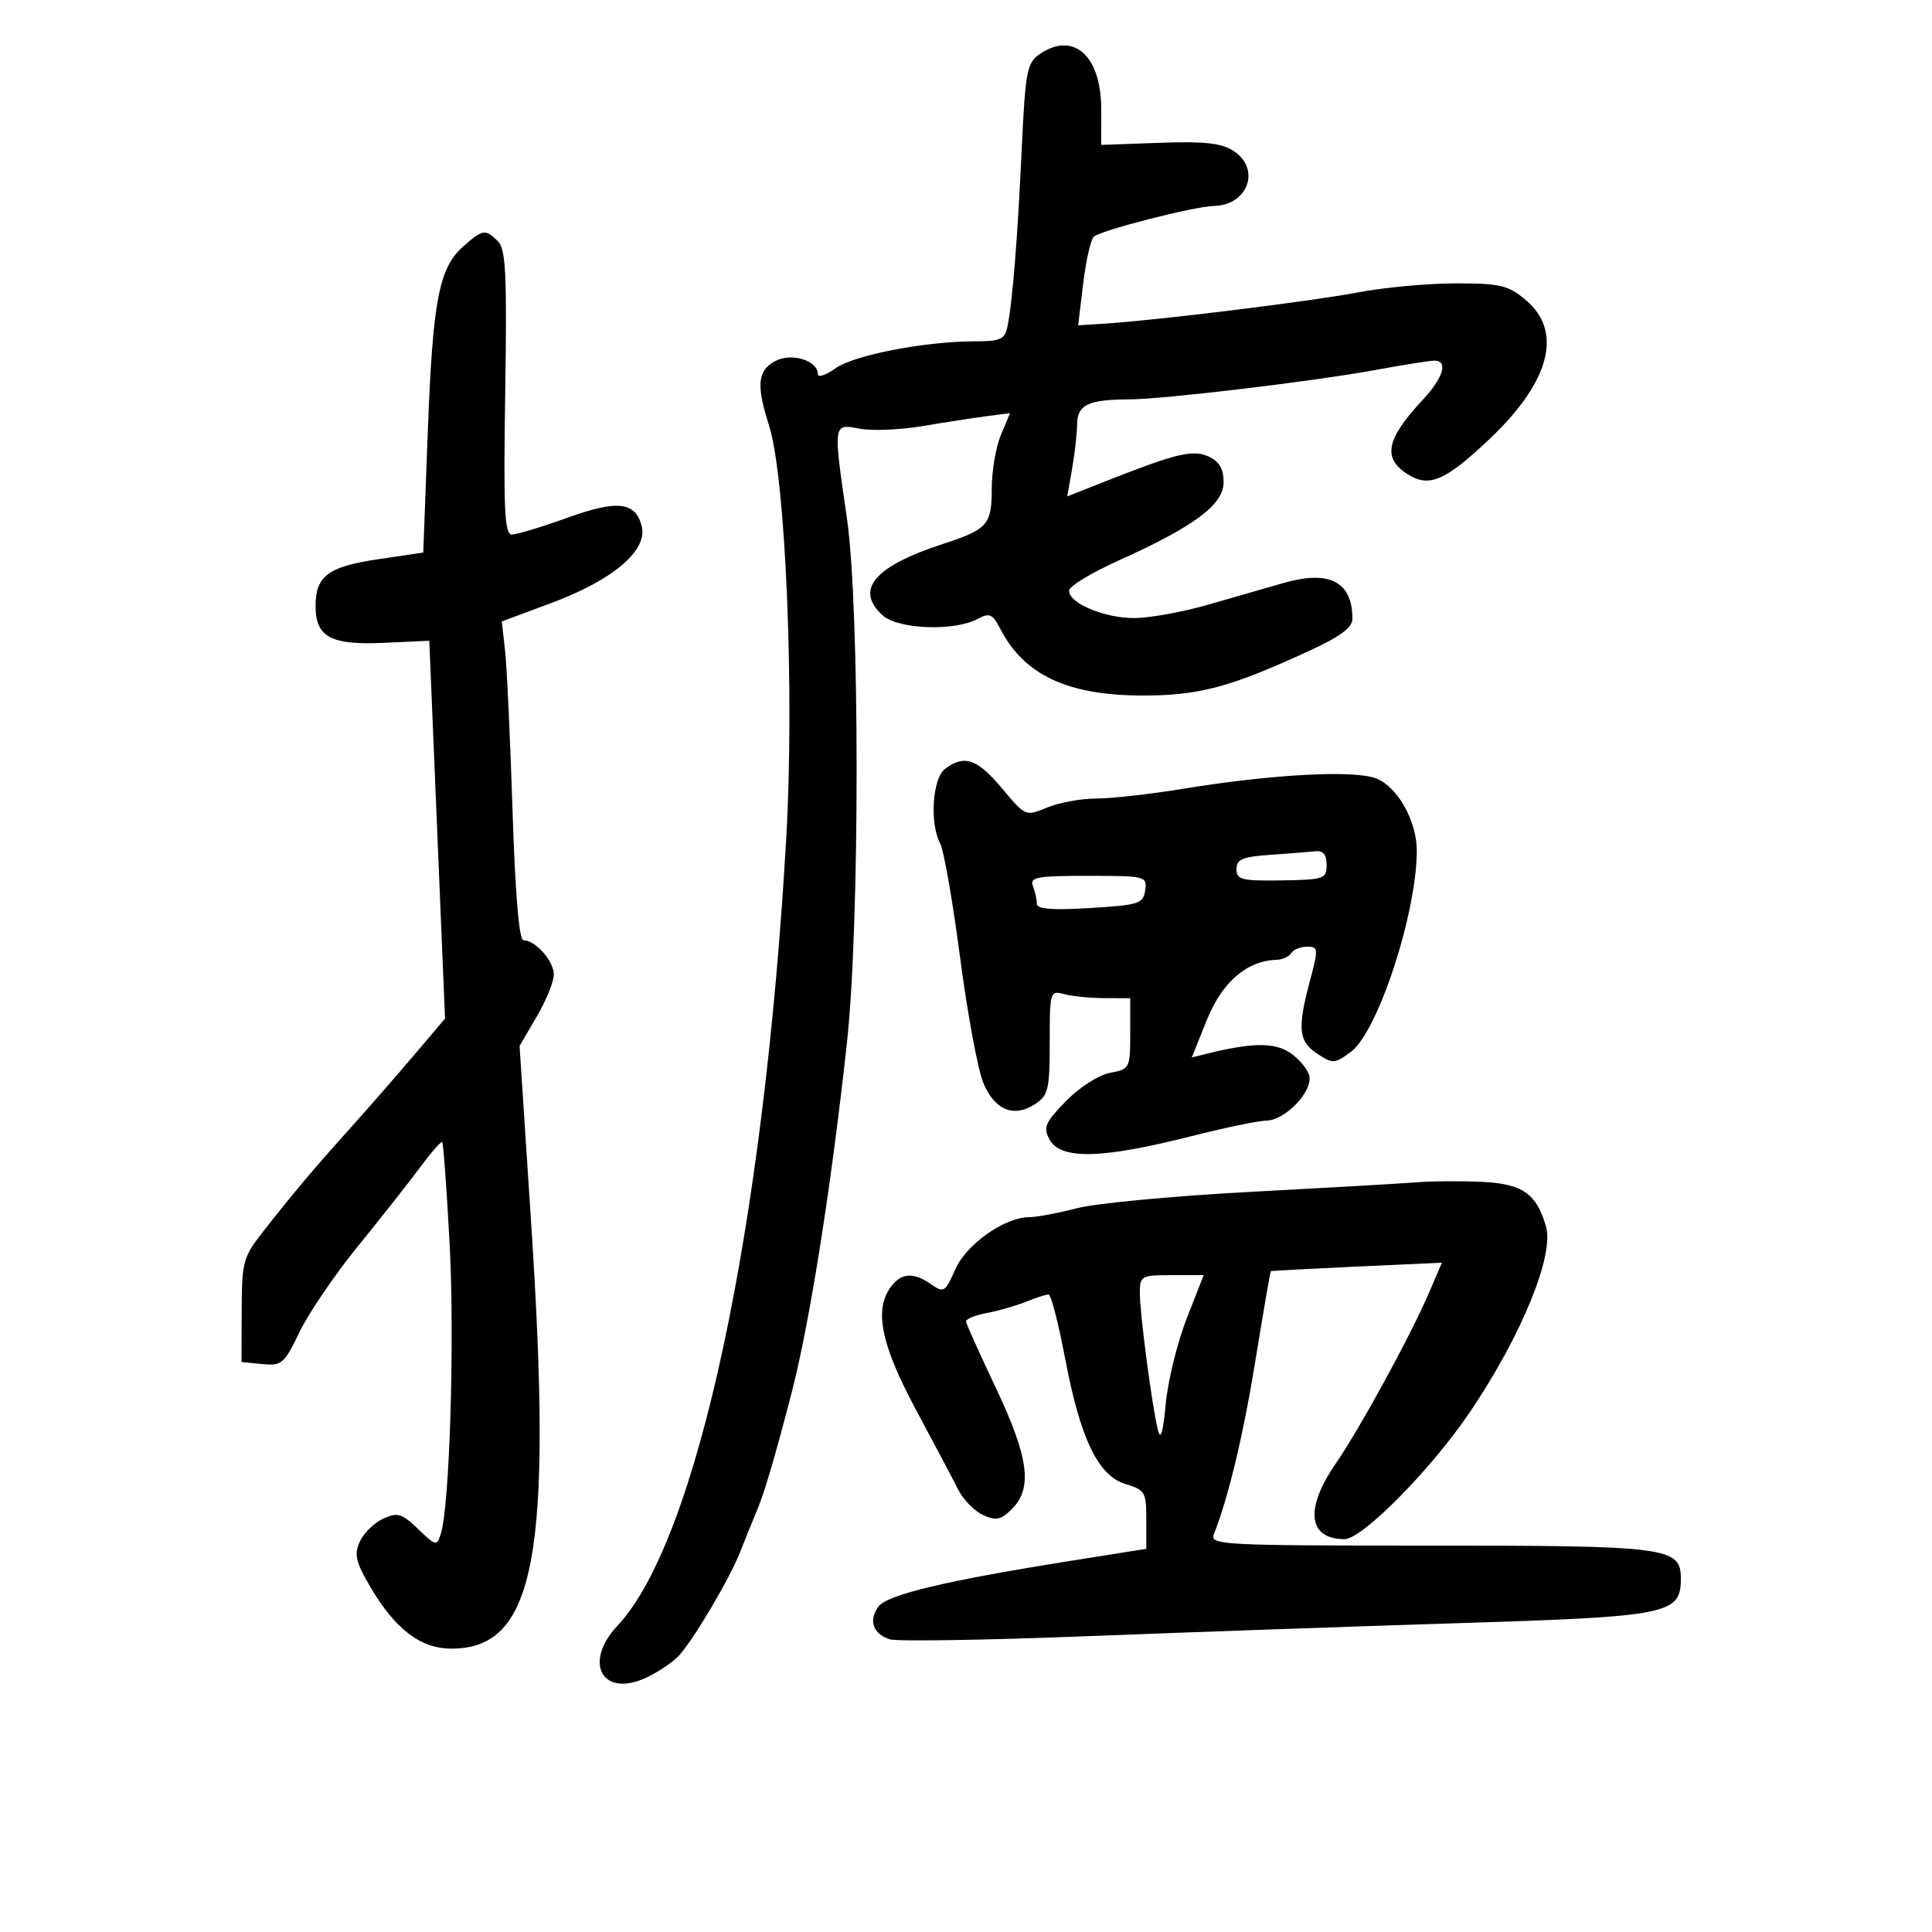 <svg xmlns="http://www.w3.org/2000/svg" width="300" height="300" viewBox="0 0 300 300" version="1.1">
	<path d="M 161.354 8.464 C 159.472 9.783, 159.202 11.252, 158.649 23.214 C 158.005 37.158, 157.213 46.971, 156.429 50.750 C 156.027 52.684, 155.325 53, 151.423 53 C 143.688 53, 132.632 55.133, 129.750 57.182 C 128.238 58.257, 127 58.671, 127 58.103 C 127 55.977, 122.899 54.716, 120.375 56.067 C 117.628 57.537, 117.410 59.797, 119.414 66.072 C 122 74.171, 123.387 107.463, 122.086 130.178 C 118.608 190.877, 108.250 239.242, 95.908 252.408 C 90.461 258.218, 93.547 263.732, 100.421 260.471 C 102.289 259.584, 104.550 258.050, 105.445 257.061 C 107.778 254.482, 113.314 245.105, 114.926 241 C 115.682 239.075, 116.866 236.150, 117.557 234.500 C 118.722 231.721, 120.280 226.435, 122.864 216.500 C 125.718 205.526, 129.032 184.604, 131.514 161.901 C 133.517 143.575, 133.516 94.328, 131.512 80.500 C 129.351 65.580, 129.322 65.782, 133.505 66.567 C 135.433 66.929, 139.820 66.748, 143.255 66.165 C 146.690 65.583, 151.150 64.892, 153.167 64.630 L 156.834 64.153 155.417 67.544 C 154.638 69.410, 154 73.145, 154 75.845 C 154 81.484, 153.370 82.200, 146.413 84.466 C 135.735 87.945, 132.671 91.583, 137.068 95.562 C 139.452 97.719, 148.165 98.053, 151.768 96.124 C 153.670 95.106, 154.105 95.300, 155.371 97.733 C 159.073 104.850, 165.852 108, 177.466 108 C 186.225 108, 191.030 106.712, 203.250 101.087 C 208.140 98.836, 210 97.454, 210 96.072 C 210 90.333, 206.455 88.483, 199.352 90.515 C 196.683 91.279, 191.350 92.812, 187.500 93.923 C 183.650 95.033, 178.565 95.955, 176.200 95.971 C 171.544 96.002, 165.999 93.694, 166.001 91.724 C 166.002 91.051, 169.394 88.975, 173.539 87.111 C 185.432 81.764, 190 78.371, 190 74.884 C 190 72.783, 189.338 71.655, 187.652 70.887 C 185.186 69.763, 182.659 70.384, 171.113 74.949 L 165.726 77.079 166.475 72.789 C 166.887 70.430, 167.240 67.298, 167.259 65.828 C 167.299 62.843, 169.018 62.036, 175.388 62.014 C 180.713 61.995, 203.743 59.244, 213.500 57.461 C 217.900 56.656, 222.063 55.999, 222.750 55.999 C 224.909 56.001, 224.118 58.662, 220.950 62.054 C 215.287 68.116, 214.646 71.067, 218.451 73.560 C 221.862 75.795, 224.370 74.737, 231.354 68.114 C 240.713 59.238, 242.723 51.469, 236.923 46.589 C 234.188 44.287, 232.980 44, 226.030 44 C 221.731 44, 214.903 44.633, 210.857 45.407 C 203.662 46.782, 179.488 49.761, 171.458 50.261 L 167.416 50.513 168.191 44.073 C 168.618 40.531, 169.356 37.244, 169.832 36.768 C 170.805 35.795, 185.416 32.047, 188.500 31.980 C 193.793 31.865, 195.815 26.236, 191.565 23.450 C 189.677 22.214, 187.089 21.927, 180.062 22.177 L 170.995 22.500 170.998 16.939 C 171.001 8.594, 166.640 4.762, 161.354 8.464 M 71.952 38.251 C 68.151 41.606, 67.193 46.613, 66.423 67.150 L 65.723 85.799 58.633 86.852 C 50.948 87.992, 49 89.462, 49 94.120 C 49 98.898, 51.371 100.189, 59.475 99.824 L 66.659 99.500 67.882 128.831 L 69.105 158.162 64.302 163.824 C 61.661 166.938, 57.250 171.991, 54.500 175.054 C 48.644 181.574, 45.777 184.971, 41.029 191.015 C 37.730 195.214, 37.556 195.833, 37.529 203.467 L 37.500 211.500 40.735 211.812 C 43.755 212.104, 44.140 211.771, 46.524 206.812 C 47.928 203.891, 52.006 197.900, 55.587 193.500 C 59.167 189.100, 63.507 183.594, 65.230 181.265 C 66.954 178.936, 68.502 177.169, 68.672 177.338 C 68.841 177.508, 69.355 184.588, 69.815 193.073 C 70.613 207.818, 69.829 233.814, 68.456 238.140 C 67.828 240.117, 67.706 240.093, 64.922 237.425 C 62.384 234.994, 61.733 234.801, 59.504 235.816 C 58.111 236.451, 56.478 238.051, 55.877 239.372 C 54.963 241.376, 55.228 242.532, 57.476 246.369 C 61.356 252.990, 65.305 256, 70.112 256 C 83.126 256, 85.850 241.473, 82.483 190.018 L 80.677 162.407 83.339 157.866 C 84.802 155.368, 86 152.421, 86 151.317 C 86 149.236, 83.132 146, 81.287 146 C 80.603 146, 80.004 138.879, 79.582 125.750 C 79.225 114.612, 78.704 103.475, 78.425 101 L 77.917 96.500 85.589 93.643 C 95.169 90.077, 100.590 85.485, 99.648 81.735 C 98.683 77.889, 95.903 77.581, 87.971 80.442 C 84.071 81.849, 80.257 83, 79.495 83 C 78.345 83, 78.167 79.243, 78.450 60.967 C 78.734 42.612, 78.546 38.689, 77.324 37.467 C 75.393 35.535, 74.957 35.599, 71.952 38.251 M 146.750 119.392 C 144.777 120.890, 144.329 127.877, 146.005 131.010 C 146.558 132.043, 147.944 140.001, 149.085 148.694 C 150.225 157.387, 151.848 166.148, 152.692 168.163 C 154.462 172.393, 157.430 173.604, 160.728 171.443 C 162.781 170.097, 163 169.174, 163 161.860 C 163 153.955, 163.052 153.781, 165.250 154.370 C 166.488 154.701, 169.300 154.980, 171.500 154.989 L 175.500 155.006 175.500 160.505 C 175.500 165.875, 175.427 166.017, 172.365 166.591 C 170.599 166.923, 167.612 168.837, 165.521 170.979 C 162.306 174.271, 161.962 175.060, 162.941 176.889 C 164.666 180.113, 170.959 179.981, 185 176.424 C 190.225 175.101, 195.451 174.014, 196.614 174.009 C 199.555 173.996, 203.923 169.421, 203.293 167.013 C 203.017 165.957, 201.655 164.349, 200.267 163.439 C 197.822 161.837, 194.325 161.894, 187.278 163.649 L 185.056 164.203 187.412 158.351 C 189.767 152.504, 193.620 149.178, 198.191 149.048 C 199.121 149.022, 200.160 148.550, 200.500 148 C 200.840 147.450, 201.951 147, 202.969 147 C 204.712 147, 204.738 147.305, 203.421 152.250 C 201.429 159.733, 201.627 161.709, 204.557 163.629 C 206.979 165.216, 207.256 165.200, 209.782 163.314 C 213.974 160.184, 220 141.762, 220 132.076 C 220 127.536, 217.070 122.272, 213.787 120.912 C 210.430 119.521, 197.600 120.200, 183.500 122.515 C 178.550 123.328, 172.573 123.994, 170.218 123.996 C 167.863 123.998, 164.432 124.628, 162.593 125.397 C 159.262 126.788, 159.238 126.778, 155.576 122.397 C 151.758 117.830, 149.721 117.136, 146.750 119.392 M 197.250 132.737 C 192.935 133.039, 192 133.435, 192 134.960 C 192 136.601, 192.810 136.803, 199 136.708 C 205.606 136.606, 206 136.470, 206 134.300 C 206 132.706, 205.463 132.057, 204.250 132.185 C 203.287 132.287, 200.137 132.535, 197.250 132.737 M 160.393 137.582 C 160.727 138.452, 160.999 139.689, 160.998 140.332 C 160.997 141.169, 163.335 141.358, 169.248 141 C 176.867 140.538, 177.525 140.327, 177.820 138.250 C 178.131 136.057, 177.907 136, 168.963 136 C 161.006 136, 159.867 136.210, 160.393 137.582 M 220 183.587 C 217.525 183.780, 205.838 184.453, 194.029 185.082 C 182.220 185.710, 170.161 186.849, 167.230 187.612 C 164.300 188.376, 160.973 189, 159.837 189 C 156.003 189, 150.057 193.198, 148.322 197.131 C 146.774 200.640, 146.536 200.788, 144.611 199.440 C 141.883 197.530, 140.007 197.623, 138.392 199.750 C 135.686 203.315, 136.754 208.681, 142.186 218.820 C 145.039 224.144, 148.013 229.769, 148.795 231.321 C 149.577 232.872, 151.312 234.641, 152.651 235.251 C 154.685 236.178, 155.423 236.022, 157.142 234.302 C 160.378 231.066, 159.746 226.306, 154.652 215.552 C 152.150 210.272, 150.061 205.624, 150.008 205.225 C 149.956 204.826, 151.395 204.224, 153.207 203.888 C 155.018 203.551, 157.767 202.763, 159.315 202.138 C 160.863 201.512, 162.440 201, 162.819 201 C 163.198 201, 164.348 205.439, 165.375 210.865 C 167.758 223.448, 170.512 229.168, 174.810 230.457 C 177.788 231.350, 178 231.715, 178 235.957 L 178 240.501 166.250 242.368 C 146.897 245.442, 137.749 247.622, 136.388 249.483 C 134.828 251.618, 135.571 253.729, 138.173 254.555 C 139.266 254.902, 153.062 254.682, 168.831 254.067 C 184.599 253.451, 210.702 252.535, 226.838 252.031 C 259.156 251.022, 261 250.650, 261 245.137 C 261 240.250, 259.097 240, 221.846 240 C 189.810 240, 187.827 239.896, 188.481 238.250 C 190.752 232.528, 193.064 222.840, 194.984 211 C 196.189 203.575, 197.247 197.450, 197.337 197.389 C 197.427 197.327, 203.440 197.006, 210.699 196.674 L 223.899 196.070 221.955 200.605 C 219.056 207.368, 211.211 221.742, 207.375 227.318 C 202.565 234.311, 203.125 239, 208.770 239 C 211.551 239, 222.317 228.076, 228.316 219.167 C 236.273 207.351, 241.339 194.987, 240.069 190.480 C 238.644 185.421, 236.431 183.840, 230.345 183.531 C 227.130 183.368, 222.475 183.393, 220 183.587 M 176.993 200.750 C 176.986 203.926, 178.877 218.309, 179.787 222 C 180.221 223.759, 180.584 222.572, 181.013 218 C 181.348 214.425, 182.812 208.463, 184.266 204.750 L 186.910 198 181.955 198 C 177.218 198, 177 198.121, 176.993 200.750" stroke="none" fill="black" fill-rule="evenodd"/>
</svg>